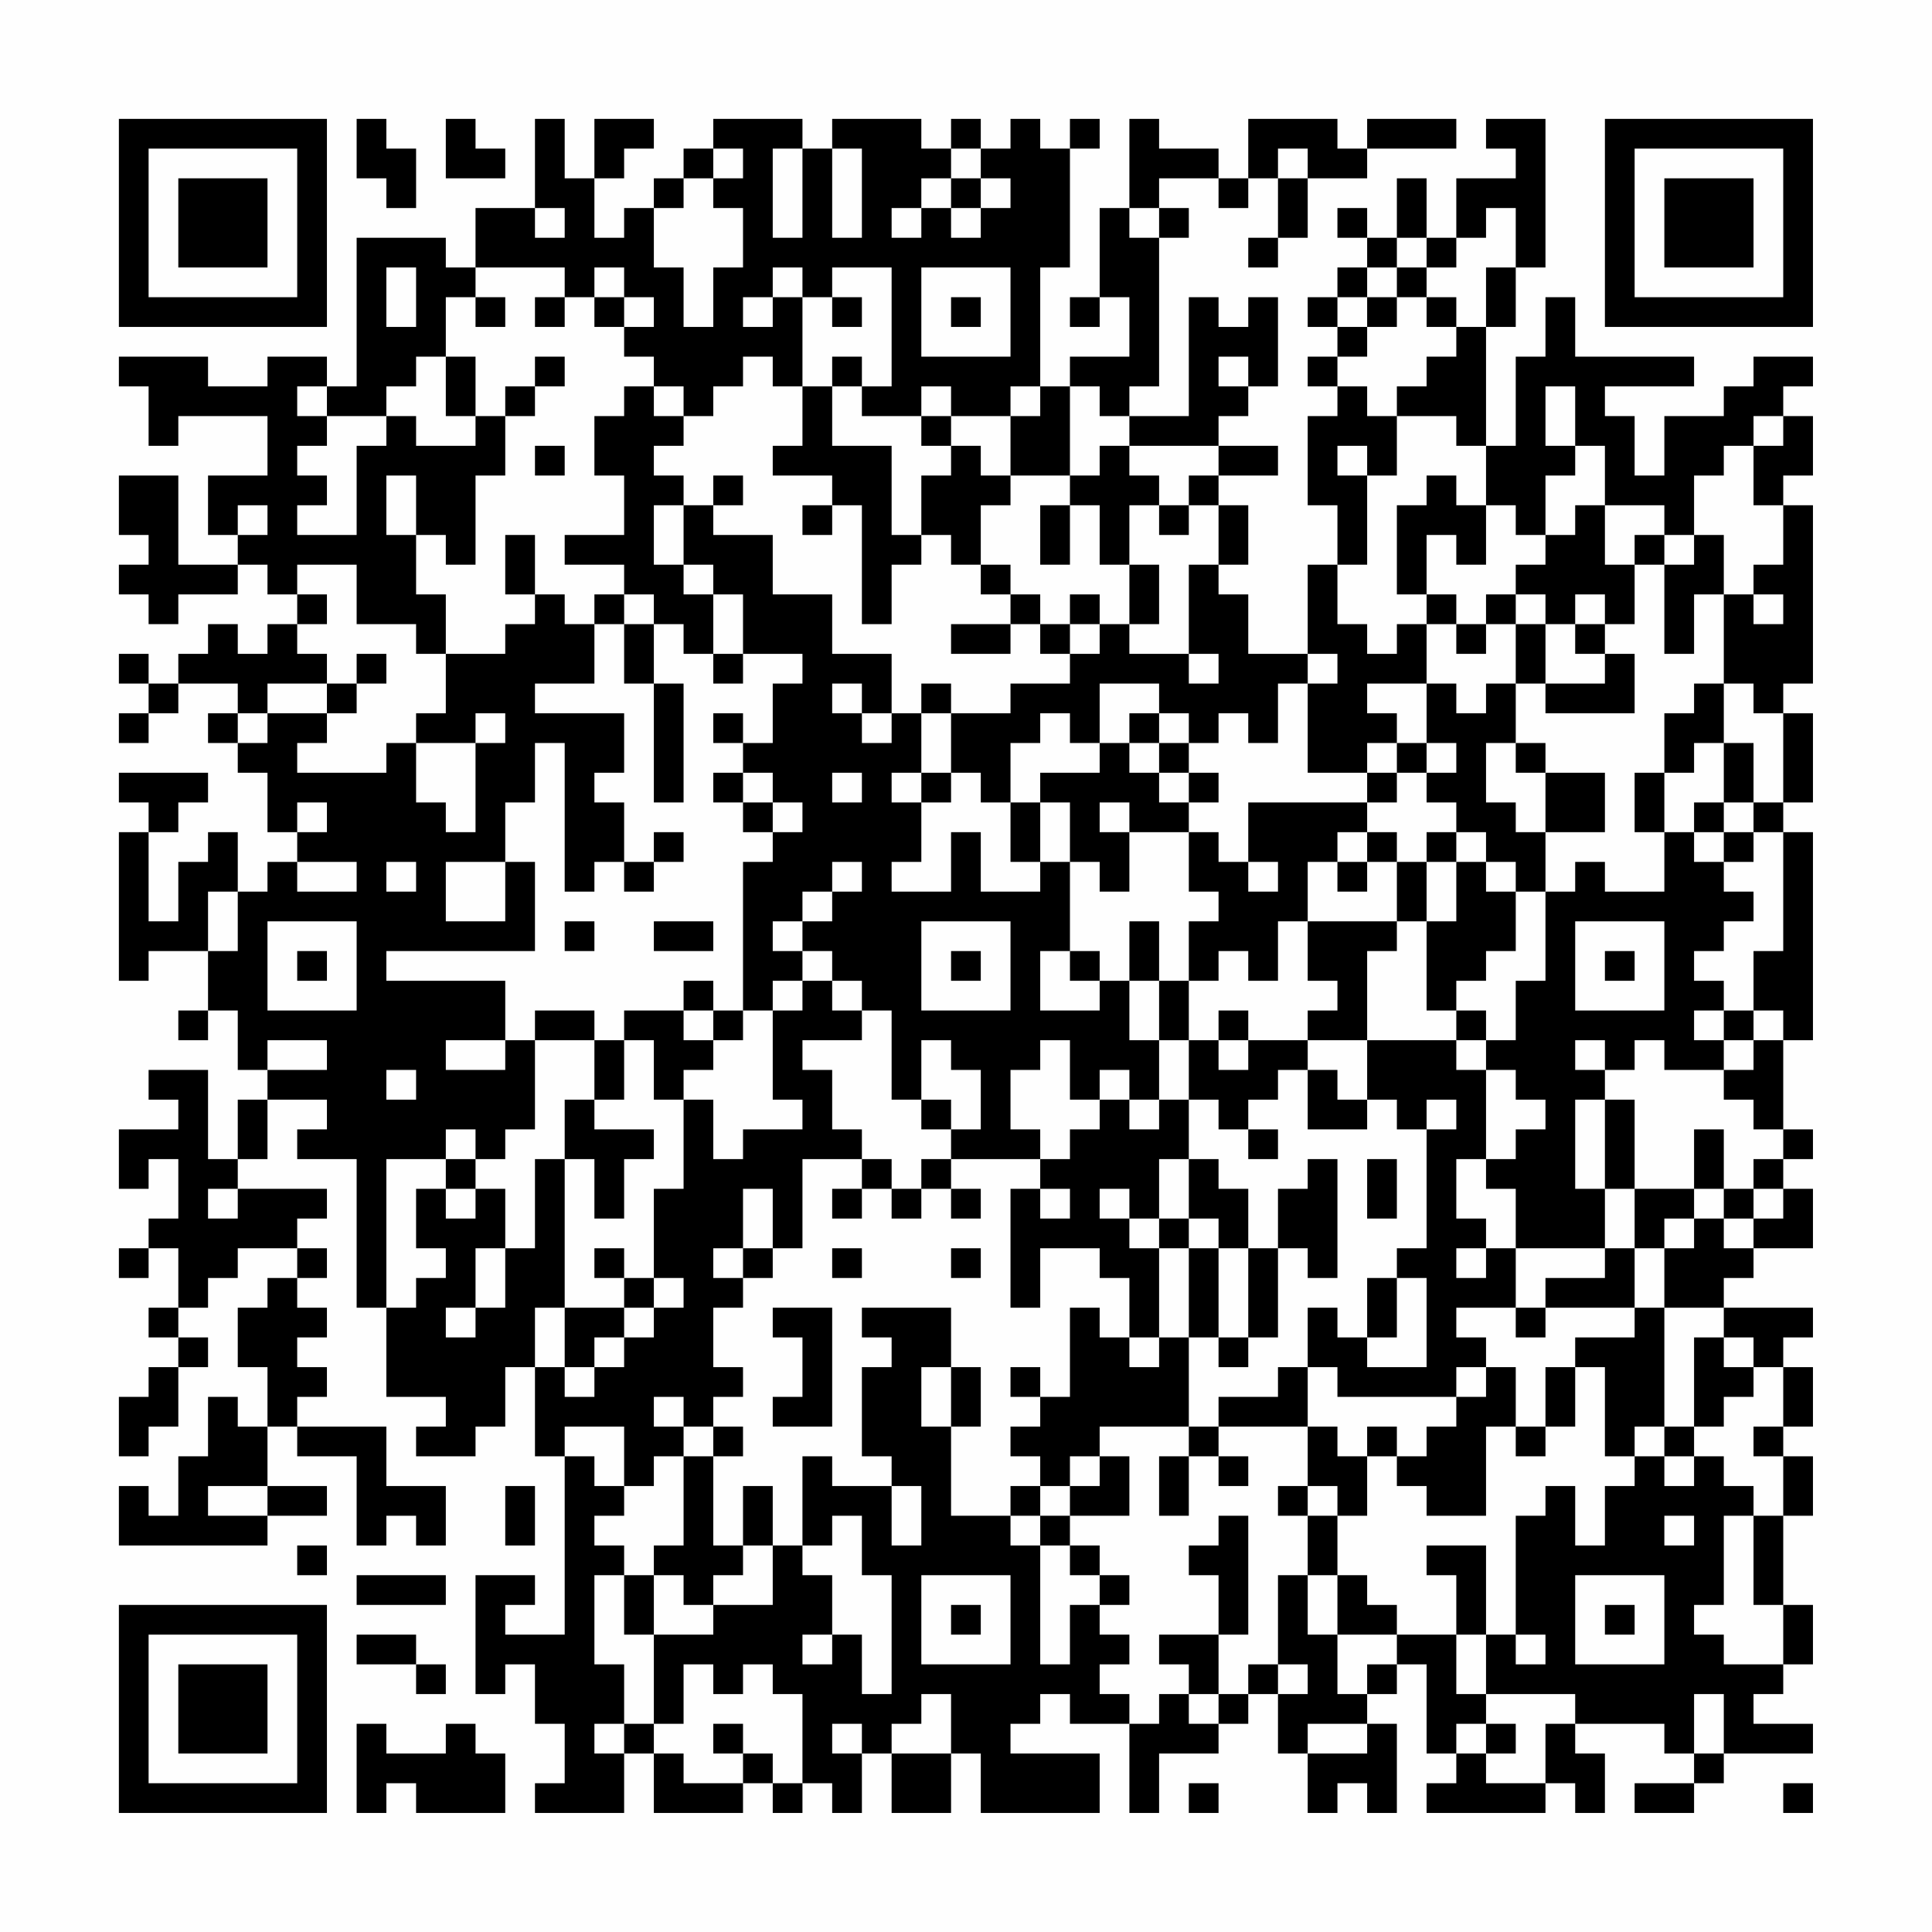 <?xml version="1.0" encoding="UTF-8"?>
<svg xmlns="http://www.w3.org/2000/svg" version="1.1" width="300" height="300" viewBox="0 0 300 300"><rect x="0" y="0" width="300" height="300" fill="#fefefe"/><g transform="scale(4.615)"><g transform="translate(4,4)"><path fill-rule="evenodd" d="M8 0L8 2L9 2L9 3L10 3L10 1L9 1L9 0ZM11 0L11 2L13 2L13 1L12 1L12 0ZM14 0L14 3L12 3L12 5L11 5L11 4L8 4L8 9L7 9L7 8L5 8L5 9L3 9L3 8L0 8L0 9L1 9L1 11L2 11L2 10L5 10L5 12L3 12L3 14L4 14L4 15L2 15L2 12L0 12L0 14L1 14L1 15L0 15L0 16L1 16L1 17L2 17L2 16L4 16L4 15L5 15L5 16L6 16L6 17L5 17L5 18L4 18L4 17L3 17L3 18L2 18L2 19L1 19L1 18L0 18L0 19L1 19L1 20L0 20L0 21L1 21L1 20L2 20L2 19L4 19L4 20L3 20L3 21L4 21L4 22L5 22L5 24L6 24L6 25L5 25L5 26L4 26L4 24L3 24L3 25L2 25L2 27L1 27L1 24L2 24L2 23L3 23L3 22L0 22L0 23L1 23L1 24L0 24L0 29L1 29L1 28L3 28L3 30L2 30L2 31L3 31L3 30L4 30L4 32L5 32L5 33L4 33L4 35L3 35L3 32L1 32L1 33L2 33L2 34L0 34L0 36L1 36L1 35L2 35L2 37L1 37L1 38L0 38L0 39L1 39L1 38L2 38L2 40L1 40L1 41L2 41L2 42L1 42L1 43L0 43L0 45L1 45L1 44L2 44L2 42L3 42L3 41L2 41L2 40L3 40L3 39L4 39L4 38L6 38L6 39L5 39L5 40L4 40L4 42L5 42L5 44L4 44L4 43L3 43L3 45L2 45L2 47L1 47L1 46L0 46L0 48L5 48L5 47L7 47L7 46L5 46L5 44L6 44L6 45L8 45L8 48L9 48L9 47L10 47L10 48L11 48L11 46L9 46L9 44L6 44L6 43L7 43L7 42L6 42L6 41L7 41L7 40L6 40L6 39L7 39L7 38L6 38L6 37L7 37L7 36L4 36L4 35L5 35L5 33L7 33L7 34L6 34L6 35L8 35L8 40L9 40L9 43L11 43L11 44L10 44L10 45L12 45L12 44L13 44L13 42L14 42L14 45L15 45L15 51L13 51L13 50L14 50L14 49L12 49L12 53L13 53L13 52L14 52L14 54L15 54L15 56L14 56L14 57L17 57L17 55L18 55L18 57L21 57L21 56L22 56L22 57L23 57L23 56L24 56L24 57L25 57L25 55L26 55L26 57L28 57L28 55L29 55L29 57L33 57L33 55L30 55L30 54L31 54L31 53L32 53L32 54L34 54L34 57L35 57L35 55L37 55L37 54L38 54L38 53L39 53L39 55L40 55L40 57L41 57L41 56L42 56L42 57L43 57L43 54L42 54L42 53L43 53L43 52L44 52L44 55L45 55L45 56L44 56L44 57L48 57L48 56L49 56L49 57L50 57L50 55L49 55L49 54L52 54L52 55L53 55L53 56L51 56L51 57L53 57L53 56L54 56L54 55L57 55L57 54L55 54L55 53L56 53L56 52L57 52L57 50L56 50L56 47L57 47L57 45L56 45L56 44L57 44L57 42L56 42L56 41L57 41L57 40L54 40L54 39L55 39L55 38L57 38L57 36L56 36L56 35L57 35L57 34L56 34L56 31L57 31L57 24L56 24L56 23L57 23L57 20L56 20L56 19L57 19L57 13L56 13L56 12L57 12L57 10L56 10L56 9L57 9L57 8L55 8L55 9L54 9L54 10L52 10L52 12L51 12L51 10L50 10L50 9L53 9L53 8L49 8L49 6L48 6L48 8L47 8L47 11L46 11L46 7L47 7L47 5L48 5L48 0L46 0L46 1L47 1L47 2L45 2L45 4L44 4L44 2L43 2L43 4L42 4L42 3L41 3L41 4L42 4L42 5L41 5L41 6L40 6L40 7L41 7L41 8L40 8L40 9L41 9L41 10L40 10L40 13L41 13L41 15L40 15L40 18L38 18L38 16L37 16L37 15L38 15L38 13L37 13L37 12L39 12L39 11L37 11L37 10L38 10L38 9L39 9L39 6L38 6L38 7L37 7L37 6L36 6L36 10L34 10L34 9L35 9L35 4L36 4L36 3L35 3L35 2L37 2L37 3L38 3L38 2L39 2L39 4L38 4L38 5L39 5L39 4L40 4L40 2L42 2L42 1L45 1L45 0L42 0L42 1L41 1L41 0L38 0L38 2L37 2L37 1L35 1L35 0L34 0L34 3L33 3L33 6L32 6L32 7L33 7L33 6L34 6L34 8L32 8L32 9L31 9L31 5L32 5L32 1L33 1L33 0L32 0L32 1L31 1L31 0L30 0L30 1L29 1L29 0L28 0L28 1L27 1L27 0L24 0L24 1L23 1L23 0L20 0L20 1L19 1L19 2L18 2L18 3L17 3L17 4L16 4L16 2L17 2L17 1L18 1L18 0L16 0L16 2L15 2L15 0ZM20 1L20 2L19 2L19 3L18 3L18 5L19 5L19 7L20 7L20 5L21 5L21 3L20 3L20 2L21 2L21 1ZM22 1L22 4L23 4L23 1ZM24 1L24 4L25 4L25 1ZM28 1L28 2L27 2L27 3L26 3L26 4L27 4L27 3L28 3L28 4L29 4L29 3L30 3L30 2L29 2L29 1ZM39 1L39 2L40 2L40 1ZM28 2L28 3L29 3L29 2ZM14 3L14 4L15 4L15 3ZM34 3L34 4L35 4L35 3ZM46 3L46 4L45 4L45 5L44 5L44 4L43 4L43 5L42 5L42 6L41 6L41 7L42 7L42 8L41 8L41 9L42 9L42 10L43 10L43 12L42 12L42 11L41 11L41 12L42 12L42 15L41 15L41 17L42 17L42 18L43 18L43 17L44 17L44 19L42 19L42 20L43 20L43 21L42 21L42 22L40 22L40 19L41 19L41 18L40 18L40 19L39 19L39 21L38 21L38 20L37 20L37 21L36 21L36 20L35 20L35 19L33 19L33 21L32 21L32 20L31 20L31 21L30 21L30 23L29 23L29 22L28 22L28 20L30 20L30 19L32 19L32 18L33 18L33 17L34 17L34 18L36 18L36 19L37 19L37 18L36 18L36 15L37 15L37 13L36 13L36 12L37 12L37 11L34 11L34 10L33 10L33 9L32 9L32 12L30 12L30 10L31 10L31 9L30 9L30 10L28 10L28 9L27 9L27 10L25 10L25 9L26 9L26 5L24 5L24 6L23 6L23 5L22 5L22 6L21 6L21 7L22 7L22 6L23 6L23 9L22 9L22 8L21 8L21 9L20 9L20 10L19 10L19 9L18 9L18 8L17 8L17 7L18 7L18 6L17 6L17 5L16 5L16 6L15 6L15 5L12 5L12 6L11 6L11 8L10 8L10 9L9 9L9 10L7 10L7 9L6 9L6 10L7 10L7 11L6 11L6 12L7 12L7 13L6 13L6 14L8 14L8 11L9 11L9 10L10 10L10 11L12 11L12 10L13 10L13 12L12 12L12 15L11 15L11 14L10 14L10 12L9 12L9 14L10 14L10 16L11 16L11 18L10 18L10 17L8 17L8 15L6 15L6 16L7 16L7 17L6 17L6 18L7 18L7 19L5 19L5 20L4 20L4 21L5 21L5 20L7 20L7 21L6 21L6 22L9 22L9 21L10 21L10 23L11 23L11 24L12 24L12 21L13 21L13 20L12 20L12 21L10 21L10 20L11 20L11 18L13 18L13 17L14 17L14 16L15 16L15 17L16 17L16 19L14 19L14 20L17 20L17 22L16 22L16 23L17 23L17 25L16 25L16 26L15 26L15 21L14 21L14 23L13 23L13 25L11 25L11 27L13 27L13 25L14 25L14 28L9 28L9 29L13 29L13 31L11 31L11 32L13 32L13 31L14 31L14 34L13 34L13 35L12 35L12 34L11 34L11 35L9 35L9 40L10 40L10 39L11 39L11 38L10 38L10 36L11 36L11 37L12 37L12 36L13 36L13 38L12 38L12 40L11 40L11 41L12 41L12 40L13 40L13 38L14 38L14 35L15 35L15 40L14 40L14 42L15 42L15 43L16 43L16 42L17 42L17 41L18 41L18 40L19 40L19 39L18 39L18 36L19 36L19 33L20 33L20 35L21 35L21 34L23 34L23 33L22 33L22 30L23 30L23 29L24 29L24 30L25 30L25 31L23 31L23 32L24 32L24 34L25 34L25 35L23 35L23 38L22 38L22 36L21 36L21 38L20 38L20 39L21 39L21 40L20 40L20 42L21 42L21 43L20 43L20 44L19 44L19 43L18 43L18 44L19 44L19 45L18 45L18 46L17 46L17 44L15 44L15 45L16 45L16 46L17 46L17 47L16 47L16 48L17 48L17 49L16 49L16 52L17 52L17 54L16 54L16 55L17 55L17 54L18 54L18 55L19 55L19 56L21 56L21 55L22 55L22 56L23 56L23 53L22 53L22 52L21 52L21 53L20 53L20 52L19 52L19 54L18 54L18 51L20 51L20 50L22 50L22 48L23 48L23 49L24 49L24 51L23 51L23 52L24 52L24 51L25 51L25 53L26 53L26 49L25 49L25 47L24 47L24 48L23 48L23 45L24 45L24 46L26 46L26 48L27 48L27 46L26 46L26 45L25 45L25 42L26 42L26 41L25 41L25 40L28 40L28 42L27 42L27 44L28 44L28 47L30 47L30 48L31 48L31 52L32 52L32 50L33 50L33 51L34 51L34 52L33 52L33 53L34 53L34 54L35 54L35 53L36 53L36 54L37 54L37 53L38 53L38 52L39 52L39 53L40 53L40 52L39 52L39 49L40 49L40 51L41 51L41 53L42 53L42 52L43 52L43 51L45 51L45 53L46 53L46 54L45 54L45 55L46 55L46 56L48 56L48 54L49 54L49 53L46 53L46 51L47 51L47 52L48 52L48 51L47 51L47 47L48 47L48 46L49 46L49 48L50 48L50 46L51 46L51 45L52 45L52 46L53 46L53 45L54 45L54 46L55 46L55 47L54 47L54 50L53 50L53 51L54 51L54 52L56 52L56 50L55 50L55 47L56 47L56 45L55 45L55 44L56 44L56 42L55 42L55 41L54 41L54 40L52 40L52 38L53 38L53 37L54 37L54 38L55 38L55 37L56 37L56 36L55 36L55 35L56 35L56 34L55 34L55 33L54 33L54 32L55 32L55 31L56 31L56 30L55 30L55 28L56 28L56 24L55 24L55 23L56 23L56 20L55 20L55 19L54 19L54 16L55 16L55 17L56 17L56 16L55 16L55 15L56 15L56 13L55 13L55 11L56 11L56 10L55 10L55 11L54 11L54 12L53 12L53 14L52 14L52 13L50 13L50 11L49 11L49 9L48 9L48 11L49 11L49 12L48 12L48 14L47 14L47 13L46 13L46 11L45 11L45 10L43 10L43 9L44 9L44 8L45 8L45 7L46 7L46 5L47 5L47 3ZM9 5L9 7L10 7L10 5ZM27 5L27 8L30 8L30 5ZM43 5L43 6L42 6L42 7L43 7L43 6L44 6L44 7L45 7L45 6L44 6L44 5ZM12 6L12 7L13 7L13 6ZM14 6L14 7L15 7L15 6ZM16 6L16 7L17 7L17 6ZM24 6L24 7L25 7L25 6ZM28 6L28 7L29 7L29 6ZM11 8L11 10L12 10L12 8ZM14 8L14 9L13 9L13 10L14 10L14 9L15 9L15 8ZM24 8L24 9L23 9L23 11L22 11L22 12L24 12L24 13L23 13L23 14L24 14L24 13L25 13L25 17L26 17L26 15L27 15L27 14L28 14L28 15L29 15L29 16L30 16L30 17L28 17L28 18L30 18L30 17L31 17L31 18L32 18L32 17L33 17L33 16L32 16L32 17L31 17L31 16L30 16L30 15L29 15L29 13L30 13L30 12L29 12L29 11L28 11L28 10L27 10L27 11L28 11L28 12L27 12L27 14L26 14L26 11L24 11L24 9L25 9L25 8ZM37 8L37 9L38 9L38 8ZM17 9L17 10L16 10L16 12L17 12L17 14L15 14L15 15L17 15L17 16L16 16L16 17L17 17L17 19L18 19L18 23L19 23L19 19L18 19L18 17L19 17L19 18L20 18L20 19L21 19L21 18L23 18L23 19L22 19L22 21L21 21L21 20L20 20L20 21L21 21L21 22L20 22L20 23L21 23L21 24L22 24L22 25L21 25L21 30L20 30L20 29L19 29L19 30L17 30L17 31L16 31L16 30L14 30L14 31L16 31L16 33L15 33L15 35L16 35L16 37L17 37L17 35L18 35L18 34L16 34L16 33L17 33L17 31L18 31L18 33L19 33L19 32L20 32L20 31L21 31L21 30L22 30L22 29L23 29L23 28L24 28L24 29L25 29L25 30L26 30L26 33L27 33L27 34L28 34L28 35L27 35L27 36L26 36L26 35L25 35L25 36L24 36L24 37L25 37L25 36L26 36L26 37L27 37L27 36L28 36L28 37L29 37L29 36L28 36L28 35L31 35L31 36L30 36L30 40L31 40L31 38L33 38L33 39L34 39L34 41L33 41L33 40L32 40L32 43L31 43L31 42L30 42L30 43L31 43L31 44L30 44L30 45L31 45L31 46L30 46L30 47L31 47L31 48L32 48L32 49L33 49L33 50L34 50L34 49L33 49L33 48L32 48L32 47L34 47L34 45L33 45L33 44L36 44L36 45L35 45L35 47L36 47L36 45L37 45L37 46L38 46L38 45L37 45L37 44L40 44L40 46L39 46L39 47L40 47L40 49L41 49L41 51L43 51L43 50L42 50L42 49L41 49L41 47L42 47L42 45L43 45L43 46L44 46L44 47L46 47L46 44L47 44L47 45L48 45L48 44L49 44L49 42L50 42L50 45L51 45L51 44L52 44L52 45L53 45L53 44L54 44L54 43L55 43L55 42L54 42L54 41L53 41L53 44L52 44L52 40L51 40L51 38L52 38L52 37L53 37L53 36L54 36L54 37L55 37L55 36L54 36L54 34L53 34L53 36L51 36L51 33L50 33L50 32L51 32L51 31L52 31L52 32L54 32L54 31L55 31L55 30L54 30L54 29L53 29L53 28L54 28L54 27L55 27L55 26L54 26L54 25L55 25L55 24L54 24L54 23L55 23L55 21L54 21L54 19L53 19L53 20L52 20L52 22L51 22L51 24L52 24L52 26L50 26L50 25L49 25L49 26L48 26L48 24L50 24L50 22L48 22L48 21L47 21L47 19L48 19L48 20L51 20L51 18L50 18L50 17L51 17L51 15L52 15L52 18L53 18L53 16L54 16L54 14L53 14L53 15L52 15L52 14L51 14L51 15L50 15L50 13L49 13L49 14L48 14L48 15L47 15L47 16L46 16L46 17L45 17L45 16L44 16L44 14L45 14L45 15L46 15L46 13L45 13L45 12L44 12L44 13L43 13L43 16L44 16L44 17L45 17L45 18L46 18L46 17L47 17L47 19L46 19L46 20L45 20L45 19L44 19L44 21L43 21L43 22L42 22L42 23L38 23L38 25L37 25L37 24L36 24L36 23L37 23L37 22L36 22L36 21L35 21L35 20L34 20L34 21L33 21L33 22L31 22L31 23L30 23L30 25L31 25L31 26L29 26L29 24L28 24L28 26L26 26L26 25L27 25L27 23L28 23L28 22L27 22L27 20L28 20L28 19L27 19L27 20L26 20L26 18L24 18L24 16L22 16L22 14L20 14L20 13L21 13L21 12L20 12L20 13L19 13L19 12L18 12L18 11L19 11L19 10L18 10L18 9ZM14 11L14 12L15 12L15 11ZM33 11L33 12L32 12L32 13L31 13L31 15L32 15L32 13L33 13L33 15L34 15L34 17L35 17L35 15L34 15L34 13L35 13L35 14L36 14L36 13L35 13L35 12L34 12L34 11ZM4 13L4 14L5 14L5 13ZM18 13L18 15L19 15L19 16L20 16L20 18L21 18L21 16L20 16L20 15L19 15L19 13ZM13 14L13 16L14 16L14 14ZM17 16L17 17L18 17L18 16ZM47 16L47 17L48 17L48 19L50 19L50 18L49 18L49 17L50 17L50 16L49 16L49 17L48 17L48 16ZM8 18L8 19L7 19L7 20L8 20L8 19L9 19L9 18ZM24 19L24 20L25 20L25 21L26 21L26 20L25 20L25 19ZM34 21L34 22L35 22L35 23L36 23L36 22L35 22L35 21ZM44 21L44 22L43 22L43 23L42 23L42 24L41 24L41 25L40 25L40 27L39 27L39 29L38 29L38 28L37 28L37 29L36 29L36 27L37 27L37 26L36 26L36 24L34 24L34 23L33 23L33 24L34 24L34 26L33 26L33 25L32 25L32 23L31 23L31 25L32 25L32 28L31 28L31 30L33 30L33 29L34 29L34 31L35 31L35 33L34 33L34 32L33 32L33 33L32 33L32 31L31 31L31 32L30 32L30 34L31 34L31 35L32 35L32 34L33 34L33 33L34 33L34 34L35 34L35 33L36 33L36 35L35 35L35 37L34 37L34 36L33 36L33 37L34 37L34 38L35 38L35 41L34 41L34 42L35 42L35 41L36 41L36 44L37 44L37 43L39 43L39 42L40 42L40 44L41 44L41 45L42 45L42 44L43 44L43 45L44 45L44 44L45 44L45 43L46 43L46 42L47 42L47 44L48 44L48 42L49 42L49 41L51 41L51 40L48 40L48 39L50 39L50 38L51 38L51 36L50 36L50 33L49 33L49 36L50 36L50 38L47 38L47 36L46 36L46 35L47 35L47 34L48 34L48 33L47 33L47 32L46 32L46 31L47 31L47 29L48 29L48 26L47 26L47 25L46 25L46 24L45 24L45 23L44 23L44 22L45 22L45 21ZM46 21L46 23L47 23L47 24L48 24L48 22L47 22L47 21ZM53 21L53 22L52 22L52 24L53 24L53 25L54 25L54 24L53 24L53 23L54 23L54 21ZM21 22L21 23L22 23L22 24L23 24L23 23L22 23L22 22ZM24 22L24 23L25 23L25 22ZM26 22L26 23L27 23L27 22ZM6 23L6 24L7 24L7 23ZM18 24L18 25L17 25L17 26L18 26L18 25L19 25L19 24ZM42 24L42 25L41 25L41 26L42 26L42 25L43 25L43 27L40 27L40 29L41 29L41 30L40 30L40 31L38 31L38 30L37 30L37 31L36 31L36 29L35 29L35 27L34 27L34 29L35 29L35 31L36 31L36 33L37 33L37 34L38 34L38 35L39 35L39 34L38 34L38 33L39 33L39 32L40 32L40 34L42 34L42 33L43 33L43 34L44 34L44 38L43 38L43 39L42 39L42 41L41 41L41 40L40 40L40 42L41 42L41 43L45 43L45 42L46 42L46 41L45 41L45 40L47 40L47 41L48 41L48 40L47 40L47 38L46 38L46 37L45 37L45 35L46 35L46 32L45 32L45 31L46 31L46 30L45 30L45 29L46 29L46 28L47 28L47 26L46 26L46 25L45 25L45 24L44 24L44 25L43 25L43 24ZM6 25L6 26L8 26L8 25ZM9 25L9 26L10 26L10 25ZM24 25L24 26L23 26L23 27L22 27L22 28L23 28L23 27L24 27L24 26L25 26L25 25ZM38 25L38 26L39 26L39 25ZM44 25L44 27L43 27L43 28L42 28L42 31L40 31L40 32L41 32L41 33L42 33L42 31L45 31L45 30L44 30L44 27L45 27L45 25ZM3 26L3 28L4 28L4 26ZM5 27L5 30L8 30L8 27ZM15 27L15 28L16 28L16 27ZM18 27L18 28L20 28L20 27ZM27 27L27 30L30 30L30 27ZM49 27L49 30L52 30L52 27ZM6 28L6 29L7 29L7 28ZM28 28L28 29L29 29L29 28ZM32 28L32 29L33 29L33 28ZM50 28L50 29L51 29L51 28ZM19 30L19 31L20 31L20 30ZM53 30L53 31L54 31L54 30ZM5 31L5 32L7 32L7 31ZM27 31L27 33L28 33L28 34L29 34L29 32L28 32L28 31ZM37 31L37 32L38 32L38 31ZM49 31L49 32L50 32L50 31ZM9 32L9 33L10 33L10 32ZM44 33L44 34L45 34L45 33ZM11 35L11 36L12 36L12 35ZM36 35L36 37L35 37L35 38L36 38L36 41L37 41L37 42L38 42L38 41L39 41L39 38L40 38L40 39L41 39L41 35L40 35L40 36L39 36L39 38L38 38L38 36L37 36L37 35ZM42 35L42 37L43 37L43 35ZM3 36L3 37L4 37L4 36ZM31 36L31 37L32 37L32 36ZM36 37L36 38L37 38L37 41L38 41L38 38L37 38L37 37ZM16 38L16 39L17 39L17 40L15 40L15 42L16 42L16 41L17 41L17 40L18 40L18 39L17 39L17 38ZM21 38L21 39L22 39L22 38ZM24 38L24 39L25 39L25 38ZM28 38L28 39L29 39L29 38ZM45 38L45 39L46 39L46 38ZM43 39L43 41L42 41L42 42L44 42L44 39ZM22 40L22 41L23 41L23 43L22 43L22 44L24 44L24 40ZM28 42L28 44L29 44L29 42ZM20 44L20 45L19 45L19 48L18 48L18 49L17 49L17 51L18 51L18 49L19 49L19 50L20 50L20 49L21 49L21 48L22 48L22 46L21 46L21 48L20 48L20 45L21 45L21 44ZM32 45L32 46L31 46L31 47L32 47L32 46L33 46L33 45ZM3 46L3 47L5 47L5 46ZM13 46L13 48L14 48L14 46ZM40 46L40 47L41 47L41 46ZM37 47L37 48L36 48L36 49L37 49L37 51L35 51L35 52L36 52L36 53L37 53L37 51L38 51L38 47ZM52 47L52 48L53 48L53 47ZM6 48L6 49L7 49L7 48ZM44 48L44 49L45 49L45 51L46 51L46 48ZM8 49L8 50L11 50L11 49ZM27 49L27 52L30 52L30 49ZM49 49L49 52L52 52L52 49ZM28 50L28 51L29 51L29 50ZM50 50L50 51L51 51L51 50ZM8 51L8 52L10 52L10 53L11 53L11 52L10 52L10 51ZM27 53L27 54L26 54L26 55L28 55L28 53ZM53 53L53 55L54 55L54 53ZM8 54L8 57L9 57L9 56L10 56L10 57L13 57L13 55L12 55L12 54L11 54L11 55L9 55L9 54ZM20 54L20 55L21 55L21 54ZM24 54L24 55L25 55L25 54ZM40 54L40 55L42 55L42 54ZM46 54L46 55L47 55L47 54ZM36 56L36 57L37 57L37 56ZM56 56L56 57L57 57L57 56ZM0 0L0 7L7 7L7 0ZM1 1L1 6L6 6L6 1ZM2 2L2 5L5 5L5 2ZM50 0L50 7L57 7L57 0ZM51 1L51 6L56 6L56 1ZM52 2L52 5L55 5L55 2ZM0 50L0 57L7 57L7 50ZM1 51L1 56L6 56L6 51ZM2 52L2 55L5 55L5 52Z" fill="#000000"/></g></g></svg>
